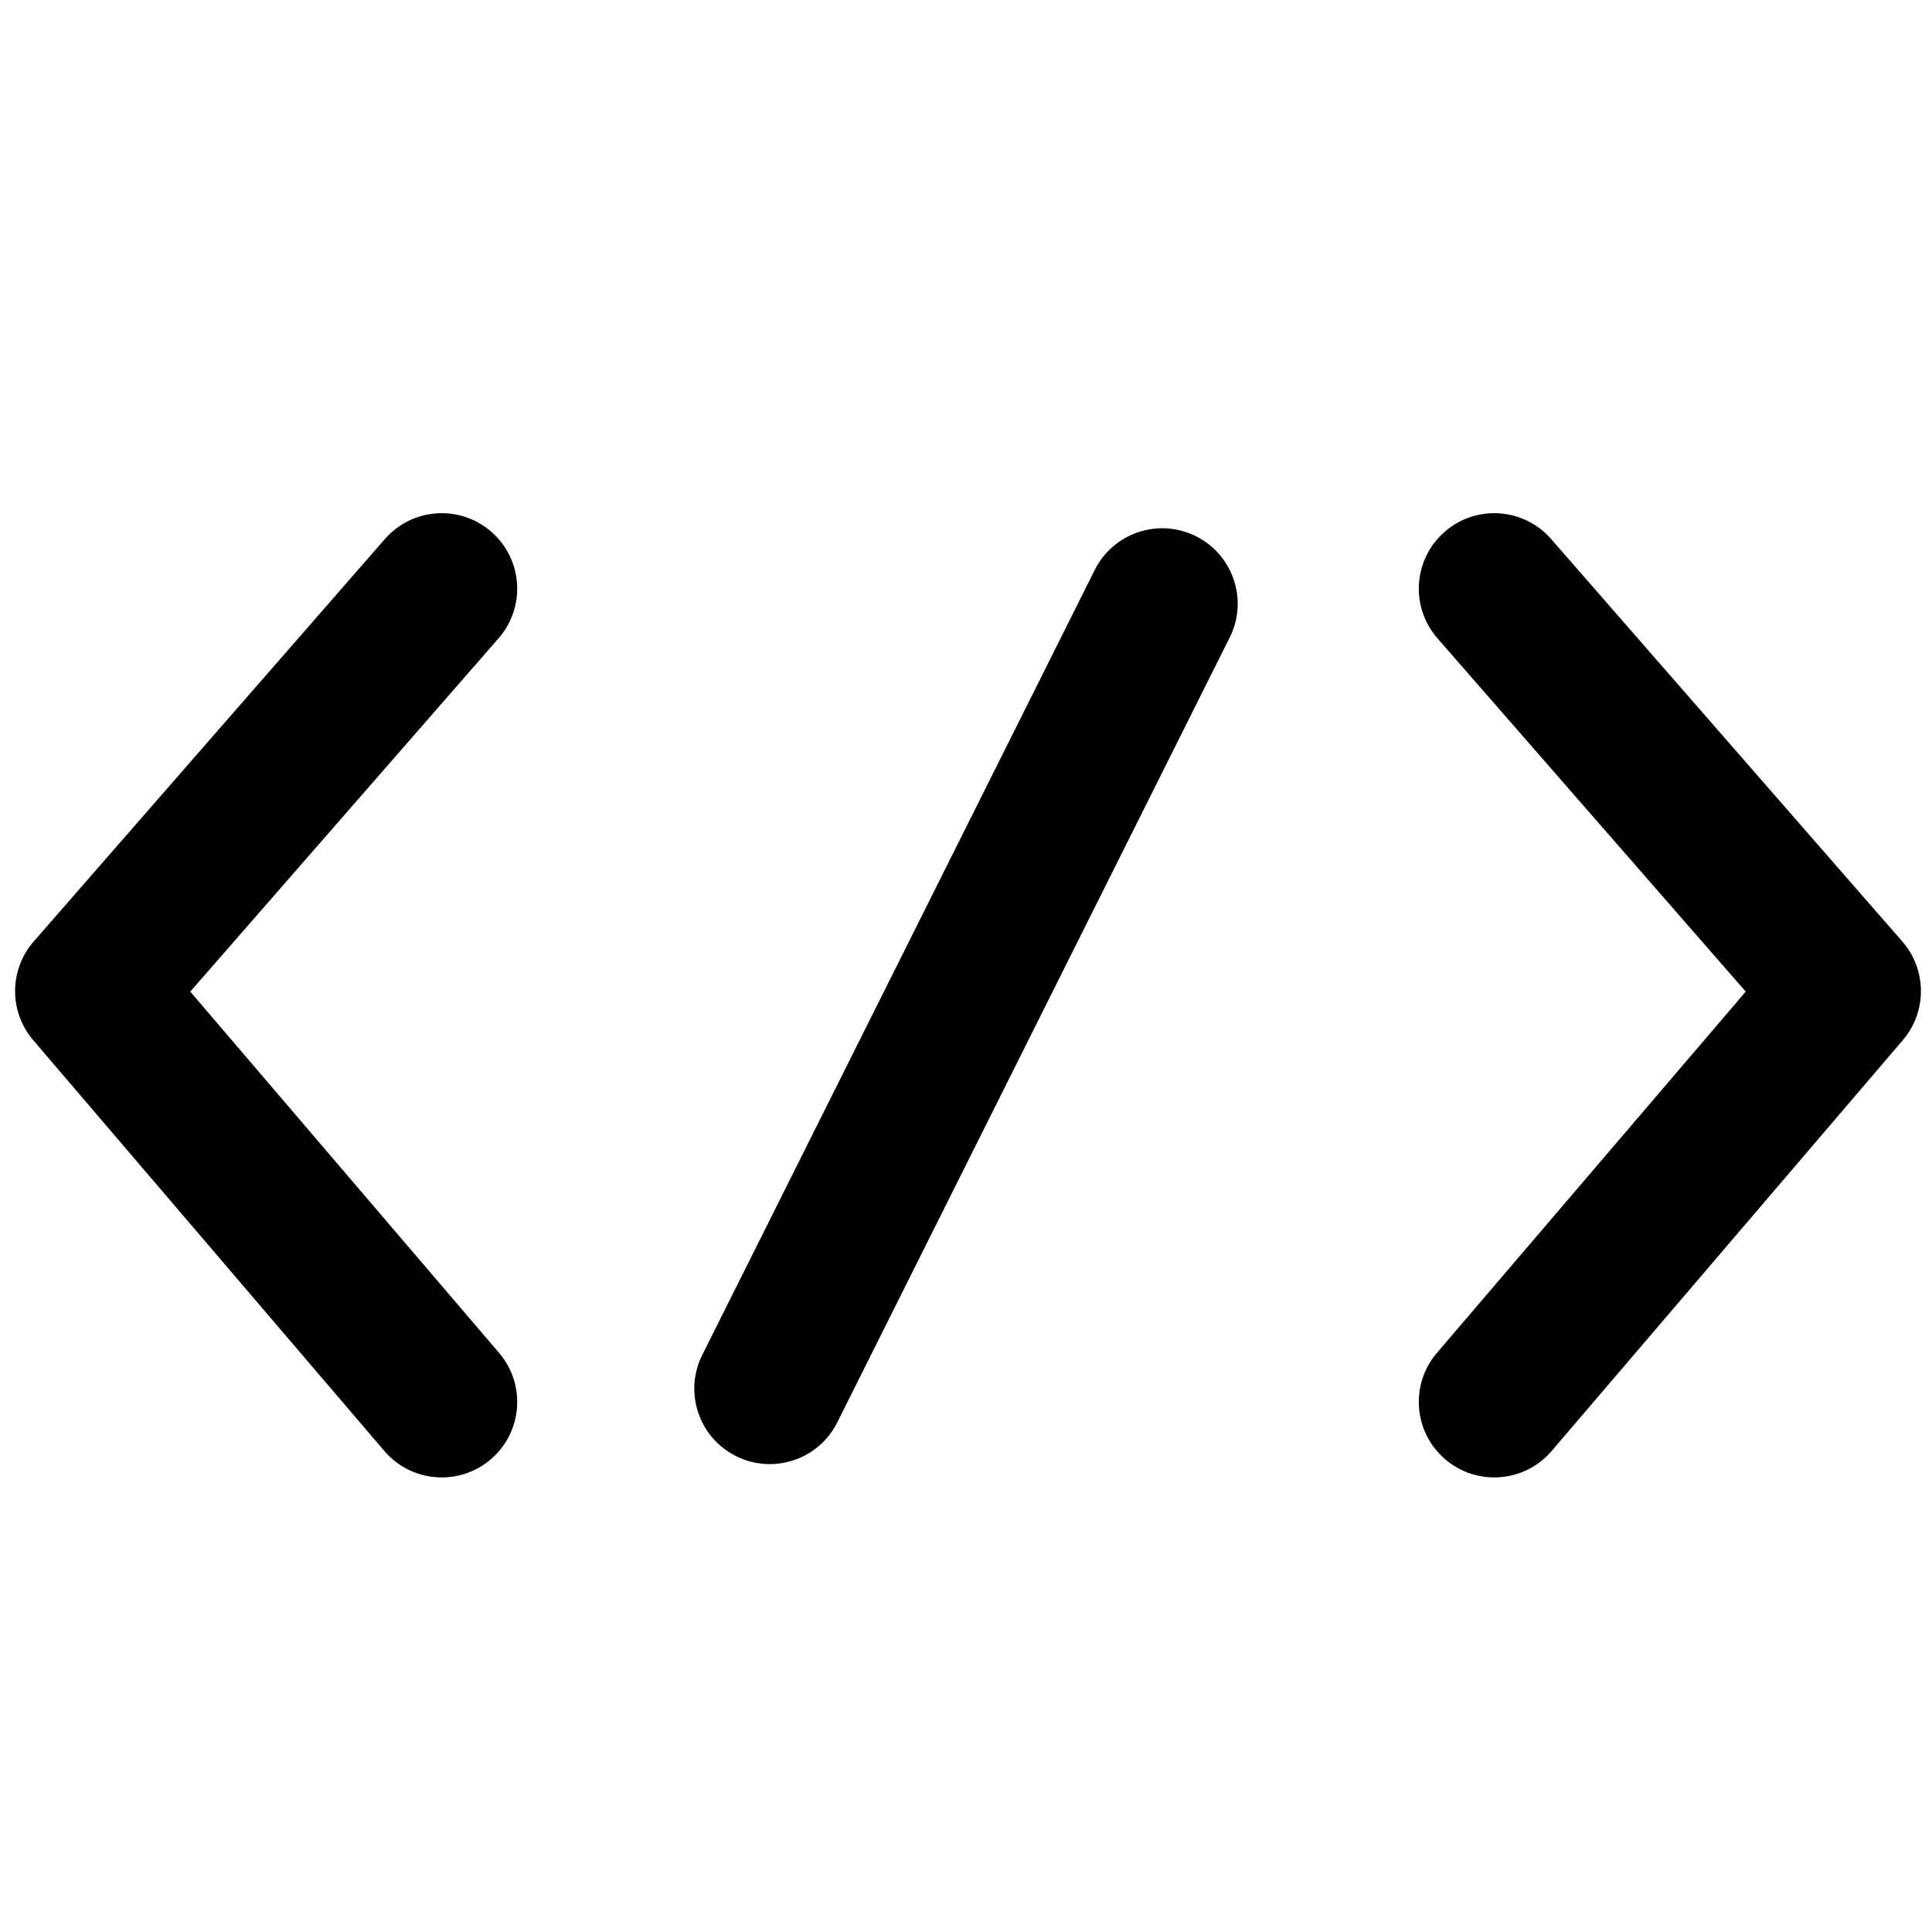 <?xml version="1.0" encoding="UTF-8"?>
<svg width="128px" height="128px" viewBox="0 0 128 128" version="1.1" xmlns="http://www.w3.org/2000/svg" xmlns:xlink="http://www.w3.org/1999/xlink">
    <!-- Generator: Sketch 47.1 (45422) - http://www.bohemiancoding.com/sketch -->
    <title>code</title>
    <desc>Created with Sketch.</desc>
    <defs></defs>
    <g id="iconos" stroke="none" stroke-width="1" fill="none" fill-rule="evenodd">
        <g id="code" fill-rule="nonzero" fill="#000000">
            <path d="M72.528,37.764 L46.528,89.764 C45.293,92.234 46.294,95.237 48.764,96.472 C51.234,97.707 54.237,96.706 55.472,94.236 L81.472,42.236 C82.707,39.766 81.706,36.763 79.236,35.528 C76.766,34.293 73.763,35.294 72.528,37.764 Z" id="Line"></path>
            <path d="M12.606,65.697 L33.034,42.287 C34.849,40.207 34.634,37.048 32.554,35.233 C30.473,33.417 27.315,33.632 25.499,35.713 L2.233,62.375 C0.602,64.244 0.588,67.026 2.199,68.912 L25.465,96.132 C27.26,98.231 30.416,98.478 32.515,96.684 C34.614,94.889 34.861,91.733 33.067,89.634 L12.606,65.697 Z" id="Path-2"></path>
            <path d="M105.606,65.697 L126.034,42.287 C127.849,40.207 127.634,37.048 125.554,35.233 C123.473,33.417 120.315,33.632 118.499,35.713 L95.233,62.375 C93.602,64.244 93.588,67.026 95.199,68.912 L118.465,96.132 C120.26,98.231 123.416,98.478 125.515,96.684 C127.614,94.889 127.861,91.733 126.067,89.634 L105.606,65.697 Z" id="Path-2" transform="translate(110.633, 65.941) scale(-1, 1) translate(-110.633, -65.941) "></path>
        </g>
    </g>
</svg>